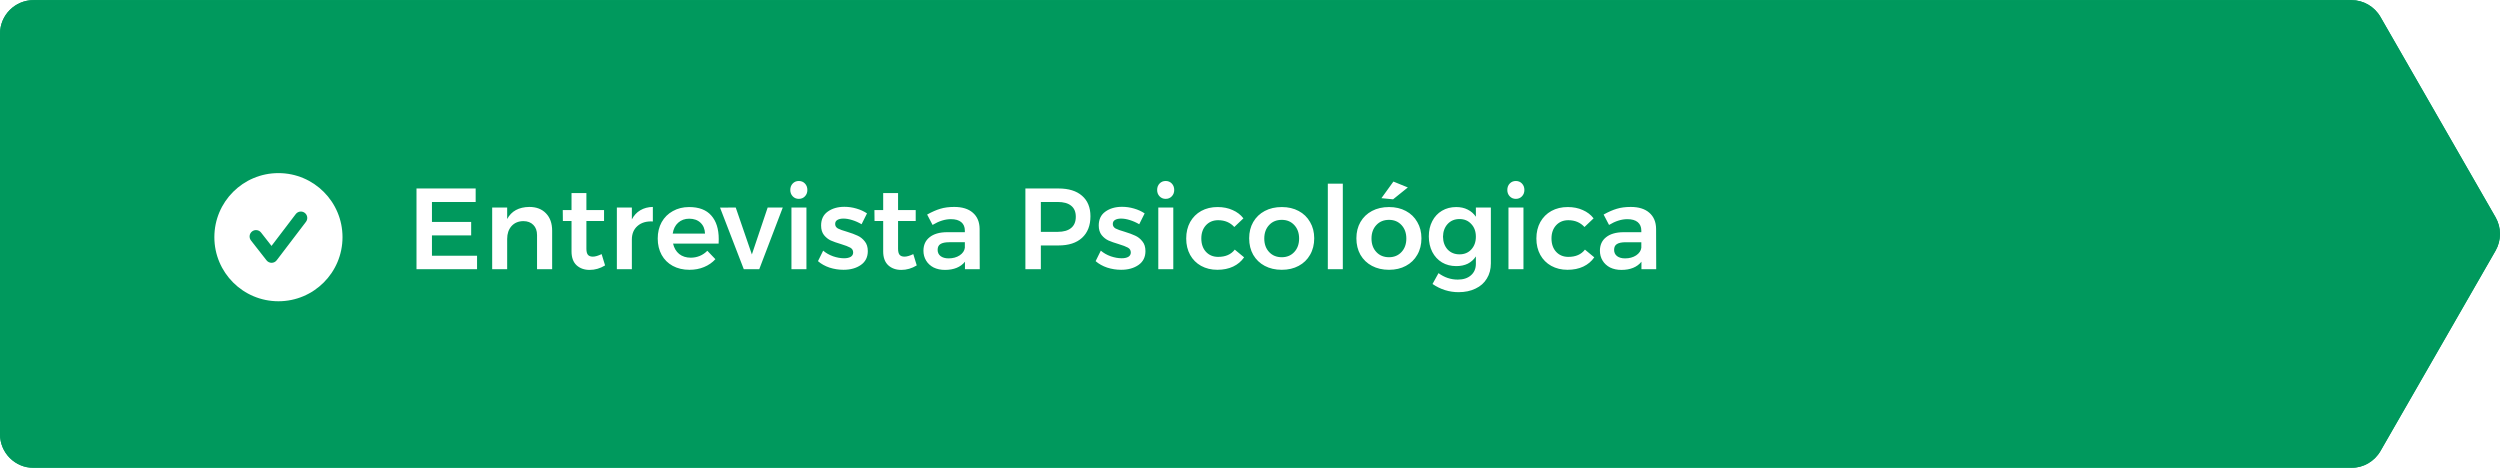 <?xml version="1.0" encoding="UTF-8"?>
<!DOCTYPE svg PUBLIC "-//W3C//DTD SVG 1.0//EN" "http://www.w3.org/TR/2001/REC-SVG-20010904/DTD/svg10.dtd">
<!-- Creator: CorelDRAW X8 -->
<svg xmlns="http://www.w3.org/2000/svg" xml:space="preserve" width="390px" height="73px" version="1.0" style="shape-rendering:geometricPrecision; text-rendering:geometricPrecision; image-rendering:optimizeQuality; fill-rule:evenodd; clip-rule:evenodd"
viewBox="0 0 9532143 1783468"
 xmlns:xlink="http://www.w3.org/1999/xlink">
 <defs>
  <style type="text/css">
   <![CDATA[
    .fil3 {fill:none}
    .fil0 {fill:#00995D}
    .fil4 {fill:#ffffff}
    .fil1 {fill:white;fill-opacity:0}
    .fil2 {fill:#00995D}
   ]]>
  </style>
     <clipPath id="id0">
      <path d="M0 128073c0,-70731 57342,-128073 128073,-128073l8837291 0c45855,0 88201,24516 111046,64276l438724 763662c22678,39502 22678,88090 0,127592l-438724 763661c-22845,39761 -65191,64277 -111046,64277l-8837291 0c-70731,0 -128073,-57342 -128073,-128073l0 -1527322z"/>
     </clipPath>
     <clipPath id="id1">
      <path d="M0 128073c0,-70731 57342,-128073 128073,-128073l8837291 0c45855,0 88201,24516 111046,64276l438724 763662c22678,39502 22678,88090 0,127592l-438724 763661c-22845,39761 -65191,64277 -111046,64277l-8837291 0c-70731,0 -128073,-57342 -128073,-128073l0 -1527322z"/>
     </clipPath>
 </defs>
 <g id="Camada_x0020_1">
  <g id="_1748032764688">
   <g filter="url(#filter0_d_4152_30511)">
    <path class="fil0" d="M0 128073c0,-70731 57342,-128073 128073,-128073l8837291 0c45855,0 88201,24516 111046,64276l438724 763662c22678,39502 22678,88090 0,127592l-438724 763661c-22845,39761 -65191,64277 -111046,64277l-8837291 0c-70731,0 -128073,-57342 -128073,-128073l0 -1527322z"/>
    <g style="clip-path:url(#id0)">
     <polygon class="fil1" points="0,0 9532143,0 9532143,1783468 0,1783468 "/>
    </g>
    <g style="clip-path:url(#id1)">
     <g>
      <path id="1" class="fil2" d="M9515134 827938l-27775 15946 0 0 27775 -15946zm0 127592l-27775 -15947 0 0 27775 15947zm-438724 763661l-27757 -15946 27757 15946zm0 -1654915l-27757 15947 27757 -15947zm-111046 -96290l-8837291 0 0 64037 8837291 0 0 -64037zm83289 112237l438706 763661 55532 -31893 -438706 -763661 -55532 31893zm438706 763661c17027,29632 17027,66068 0,95699l55532 31894c28366,-49373 28366,-110104 0,-159486l-55532 31893zm0 95699l-438706 763662 55532 31902 438706 -763670 -55532 -31894zm-9359286 875898l8837291 0 0 -64027 -8837291 0 0 64027zm-160087 -1687408l0 1527322 64037 0 0 -1527322 -64037 0zm9080667 1575172c-17129,29816 -48884,48209 -83289,48209l0 64027c57314,0 110261,-30637 138821,-80334l-55532 -31902zm-8920580 -1735259c-88414,0 -160087,71673 -160087,160087l64037 0c0,-53049 43001,-96050 96050,-96050l0 -64037zm0 1783468c-53049,0 -96050,-43011 -96050,-96059l-64037 0c0,88414 71673,160086 160087,160086l0 -64027zm8837291 -1719431c34405,0 66160,18384 83289,48200l55532 -31893c-28560,-49706 -81507,-80344 -138821,-80344l0 64037z"/>
     </g>
    </g>
    <path class="fil3" d="M0 128073c0,-70731 57342,-128073 128073,-128073l8837291 0c45855,0 88201,24516 111046,64276l438724 763662c22678,39502 22678,88090 0,127592l-438724 763661c-22845,39761 -65191,64277 -111046,64277l-8837291 0c-70731,0 -128073,-57342 -128073,-128073l0 -1527322z"/>
   </g>
   <path class="fil4" d="M1166550 845454l-111600 146586c-4589,6030 -11699,9594 -19280,9650l-166 0c-7498,0 -14589,-3472 -19225,-9382l-59419 -75911c-8311,-10600 -6455,-25965 4173,-34275 10610,-8329 26003,-6473 34304,4173l39899 50971 92449 -121397c8153,-10729 23472,-12835 34248,-4644 10729,8181 12807,23500 4617,34229zm-104933 -185802c-134933,0 -244307,109374 -244307,244307 0,134915 109374,244317 244307,244317 134933,0 244317,-109402 244317,-244317 0,-134933 -109384,-244307 -244317,-244307z"/>
   <path class="fil4" d="M1588044 718277l225600 0 0 51451 -166670 0 0 76077 149523 0 0 51451 -149523 0 0 77397 171952 0 0 51451 -230882 0 0 -307827zm430147 70362c26971,0 48228,8209 63768,24626 15531,16122 23306,38108 23306,65957l0 146882 -57609 0 0 -130169c0,-16417 -4691,-29317 -14073,-38698 -9381,-9677 -22133,-14507 -38255,-14507 -19059,286 -34156,6741 -45301,19345 -10850,12604 -16270,28736 -16270,48376l0 115653 -57166 0 0 -235268 57166 0 0 43972c16122,-30195 44267,-45588 84434,-46169zm288925 222959c-18763,11431 -38404,17147 -58921,17147 -20231,0 -36797,-5864 -49696,-17591 -12900,-12022 -19345,-29612 -19345,-52771l0 -116096 -32983 0 -443 -41774 33426 0 0 -64645 56723 0 0 64645 67286 0 0 41774 -67286 0 0 105985c0,10841 2050,18616 6159,23306 4100,4396 10259,6593 18467,6593 8800,0 19936,-3222 33427,-9677l13186 43104zm102061 -175470c7913,-15245 18615,-26824 32096,-34737 13777,-8209 29761,-12466 47933,-12752l0 55402c-24331,-1458 -43824,4257 -58487,17157 -14368,12604 -21542,29760 -21542,51450l0 113456 -57185 0 0 -235268 57185 0 0 45292zm218240 -47055c37526,0 65671,10702 84434,32106 19058,21404 28578,51450 28578,90149 0,7627 -138,13343 -434,17156l-173706 0c3814,16704 11579,29899 23306,39576 12023,9382 26677,14073 43981,14073 12013,0 23454,-2198 34294,-6603 11145,-4690 20822,-11283 29031,-19788l30776 32106c-11727,12900 -26085,22863 -43094,29899 -16713,7036 -35328,10555 -55846,10555 -24044,0 -45301,-4977 -63768,-14950 -18172,-9963 -32244,-23888 -42217,-41774 -9963,-18181 -14949,-38994 -14949,-62448 0,-23453 4986,-44266 14949,-62448 10259,-18172 24479,-32244 42660,-42217 18172,-10258 38847,-15392 62005,-15392zm60684 101147c-581,-17295 -6306,-31072 -17147,-41340 -10849,-10259 -25217,-15393 -43103,-15393 -16704,0 -30776,5134 -42217,15393 -11136,9972 -18024,23749 -20665,41340l123132 0zm57296 -98950l59807 -434 61562 178979 60250 -178979 57610 0 -89716 235268 -58930 0 -90583 -234834zm272258 -434l57166 0 0 235268 -57166 0 0 -235268zm28145 -101146c9381,0 17147,3222 23306,9677 6159,6445 9233,14654 9233,24626 0,9677 -3074,17738 -9233,24183 -6159,6455 -13925,9677 -23306,9677 -9382,0 -17157,-3222 -23307,-9677 -6158,-6445 -9243,-14506 -9243,-24183 0,-9972 3085,-18181 9243,-24626 6150,-6455 13925,-9677 23307,-9677zm239228 164906c-11440,-6741 -23306,-12013 -35624,-15827 -12022,-3814 -23158,-5716 -33417,-5716 -9677,0 -17451,1755 -23315,5273 -5568,3232 -8347,8356 -8347,15392 0,7332 3518,13048 10554,17157 7322,3804 18763,7913 34294,12308 16418,4987 29908,9973 40463,14950 10554,4691 19640,11875 27267,21552 7913,9381 11865,21837 11865,37378 0,22872 -8790,40462 -26381,52771 -17590,12318 -39723,18468 -66400,18468 -18181,0 -35919,-2780 -53214,-8348 -17295,-5863 -31958,-14072 -43980,-24626l19797 -40019c10554,9086 23158,16269 37812,21542 14663,4986 28588,7479 41783,7479 10554,0 18911,-1763 25060,-5281 6455,-3805 9677,-9382 9677,-16704 0,-8209 -3665,-14368 -10997,-18477 -7322,-4100 -19197,-8643 -35615,-13629 -15836,-4691 -28735,-9234 -38698,-13629 -9973,-4691 -18616,-11589 -25947,-20675 -7332,-9381 -10998,-21542 -10998,-36501 0,-23158 8357,-40749 25070,-52771 16999,-12309 38256,-18467 63768,-18467 15532,0 30777,2197 45735,6592 15245,4405 28727,10555 40454,18477l-20666 41331zm210374 157002c-18763,11431 -38404,17147 -58930,17147 -20232,0 -36788,-5864 -49687,-17591 -12900,-12022 -19354,-29612 -19354,-52771l0 -116096 -32983 0 -434 -41774 33417 0 0 -64645 56732 0 0 64645 67277 0 0 41774 -67277 0 0 105985c0,10841 2050,18616 6150,23306 4109,4396 10268,6593 18476,6593 8791,0 19936,-3222 33418,-9677l13195 43104zm183844 14506l0 -28579c-8209,10259 -18763,18025 -31662,23306 -12900,5273 -27702,7914 -44415,7914 -16418,0 -30933,-3075 -43537,-9234 -12318,-6454 -21838,-15245 -28588,-26390 -6741,-11136 -10111,-23592 -10111,-37379 0,-21985 7766,-39132 23306,-51450 15540,-12604 37526,-19059 65966,-19345l68598 0 0 -6159c0,-13777 -4543,-24479 -13629,-32106 -9086,-7618 -22281,-11431 -39576,-11431 -22281,0 -45587,7332 -69928,21986l-20665 -39576c18468,-10259 35181,-17591 50130,-21986 15245,-4691 32984,-7036 53215,-7036 30490,0 54091,7322 70795,21985 17009,14654 25661,35181 25947,61571l443 153909 -56289 0zm-62448 -41331c16418,0 30490,-3813 42217,-11440 11727,-7914 18329,-17591 19788,-29022l0 -21108 -59364 0c-15245,0 -26529,2345 -33860,7036 -7036,4395 -10555,11727 -10555,21985 0,9973 3666,17886 10989,23750 7627,5863 17886,8799 30785,8799zm419066 -266496c38699,0 68607,9234 89715,27702 21395,18467 32097,44562 32097,78274 0,35181 -10702,62596 -32097,82237 -21108,19354 -51016,29031 -89715,29031l-67287 0 0 90583 -58920 0 0 -307827 126207 0zm-3075 165350c22281,0 39281,-4839 51008,-14516 12022,-9677 18033,-24035 18033,-43094 0,-18763 -6011,-32835 -18033,-42217 -11727,-9381 -28727,-14072 -51008,-14072l-64212 0 0 113899 64212 0zm310837 -29031c-11441,-6741 -23306,-12013 -35624,-15827 -12022,-3814 -23158,-5716 -33417,-5716 -9677,0 -17452,1755 -23315,5273 -5568,3232 -8348,8356 -8348,15392 0,7332 3518,13048 10555,17157 7322,3804 18763,7913 34294,12308 16417,4987 29908,9973 40462,14950 10554,4691 19640,11875 27268,21552 7913,9381 11865,21837 11865,37378 0,22872 -8791,40462 -26381,52771 -17590,12318 -39724,18468 -66400,18468 -18181,0 -35919,-2780 -53214,-8348 -17295,-5863 -31958,-14072 -43981,-24626l19797 -40019c10555,9086 23159,16269 37813,21542 14663,4986 28588,7479 41783,7479 10554,0 18910,-1763 25060,-5281 6454,-3805 9677,-9382 9677,-16704 0,-8209 -3666,-14368 -10997,-18477 -7323,-4100 -19197,-8643 -35615,-13629 -15836,-4691 -28736,-9234 -38699,-13629 -9972,-4691 -18615,-11589 -25947,-20675 -7331,-9381 -10997,-21542 -10997,-36501 0,-23158 8356,-40749 25070,-52771 16999,-12309 38255,-18467 63768,-18467 15531,0 30776,2197 45735,6592 15245,4405 28726,10555 40453,18477l-20665 41331zm72753 -63760l57166 0 0 235268 -57166 0 0 -235268zm28144 -101146c9382,0 17148,3222 23307,9677 6158,6445 9233,14654 9233,24626 0,9677 -3075,17738 -9233,24183 -6159,6455 -13925,9677 -23307,9677 -9381,0 -17147,-3222 -23306,-9677 -6159,-6445 -9233,-14506 -9233,-24183 0,-9972 3074,-18181 9233,-24626 6159,-6455 13925,-9677 23306,-9677zm261658 175460c-15836,-17295 -36353,-25938 -61571,-25938 -19049,0 -34590,6445 -46612,19345 -11727,12900 -17590,29613 -17590,50130 0,21109 5863,38117 17590,51017 12022,12899 27563,19345 46612,19345 28145,0 49253,-9234 63326,-27702l35623 29465c-10554,15245 -24478,26972 -41773,35181 -17304,8209 -37388,12309 -60251,12309 -23158,0 -43832,-4977 -62004,-14950 -17886,-9963 -31811,-23888 -41783,-41774 -9964,-18181 -14950,-38994 -14950,-62448 0,-23749 4986,-44710 14950,-62882 10268,-18181 24340,-32253 42217,-42217 18181,-9972 38994,-14958 62448,-14958 21404,0 40462,3813 57166,11440 17009,7323 30785,17877 41340,31663l-34738 32974zm181130 -76077c24331,0 45735,4986 64202,14958 18763,9964 33279,24036 43538,42217 10554,17877 15836,38551 15836,62005 0,23749 -5282,44710 -15836,62882 -10259,18182 -24775,32254 -43538,42217 -18467,9973 -39871,14950 -64202,14950 -24627,0 -46317,-4977 -65080,-14950 -18763,-9963 -33426,-24035 -43980,-42217 -10259,-18172 -15393,-39133 -15393,-62882 0,-23454 5134,-44128 15393,-62005 10554,-18181 25217,-32253 43980,-42217 18763,-9972 40453,-14958 65080,-14958zm0 48819c-19936,0 -36058,6593 -48376,19788 -12308,13195 -18467,30342 -18467,51450 0,21109 6159,38256 18467,51451 12318,13195 28440,19788 48376,19788 19354,0 35181,-6593 47499,-19788 12308,-13195 18467,-30342 18467,-51451 0,-21108 -6159,-38255 -18467,-51450 -12318,-13195 -28145,-19788 -47499,-19788zm175442 -138091l57166 0 0 326303 -57166 0 0 -326303zm233384 89272c24340,0 45735,4986 64211,14958 18763,9964 33270,24036 43538,42217 10554,17877 15826,38551 15826,62005 0,23749 -5272,44710 -15826,62882 -10268,18182 -24775,32254 -43538,42217 -18476,9973 -39871,14950 -64211,14950 -24627,0 -46317,-4977 -65080,-14950 -18763,-9963 -33426,-24035 -43981,-42217 -10258,-18172 -15383,-39133 -15383,-62882 0,-23454 5125,-44128 15383,-62005 10555,-18181 25218,-32253 43981,-42217 18763,-9972 40453,-14958 65080,-14958zm0 48819c-19936,0 -36058,6593 -48367,19788 -12318,13195 -18477,30342 -18477,51450 0,21109 6159,38256 18477,51451 12309,13195 28431,19788 48367,19788 19354,0 35180,-6593 47498,-19788 12309,-13195 18468,-30342 18468,-51451 0,-21108 -6159,-38255 -18468,-51450 -12318,-13195 -28144,-19788 -47498,-19788zm16713 -146005l54968 22429 -56289 45292 -44414 -4396 45735 -63325zm371576 98949l0 212839c0,22281 -5134,41635 -15392,58053 -9973,16713 -24331,29465 -43094,38255 -18477,9096 -40020,13639 -64646,13639 -35772,0 -68903,-10407 -99393,-31229l22872 -41330c22282,16417 46760,24626 73437,24626 21108,0 37821,-5429 50139,-16279 12604,-10840 18902,-25651 18902,-44415l0 -27701c-7914,12023 -18172,21256 -30776,27701 -12614,6159 -27268,9234 -43981,9234 -20517,0 -38699,-4691 -54525,-14072 -15836,-9668 -28145,-23011 -36945,-40010 -8790,-17304 -13195,-37092 -13195,-59373 0,-21986 4405,-41340 13195,-58044 8800,-17008 21109,-30203 36945,-39585 15826,-9381 34008,-14072 54525,-14072 16418,0 30933,3232 43537,9677 12900,6454 23306,15540 31220,27267l0 -35181 57175 0zm-119614 178545c18467,0 33417,-6159 44848,-18477 11727,-12604 17591,-28874 17591,-48810 0,-19936 -5864,-36058 -17591,-48376 -11431,-12604 -26381,-18910 -44848,-18910 -18477,0 -33574,6306 -45301,18910 -11431,12605 -17295,28736 -17590,48376 295,19936 6159,36206 17590,48810 11727,12318 26824,18477 45301,18477zm186725 -178545l57167 0 0 235268 -57167 0 0 -235268zm28145 -101146c9382,0 17147,3222 23306,9677 6159,6445 9234,14654 9234,24626 0,9677 -3075,17738 -9234,24183 -6159,6455 -13924,9677 -23306,9677 -9382,0 -17156,-3222 -23306,-9677 -6159,-6445 -9234,-14506 -9234,-24183 0,-9972 3075,-18181 9234,-24626 6150,-6455 13924,-9677 23306,-9677zm261658 175460c-15836,-17295 -36354,-25938 -61571,-25938 -19059,0 -34590,6445 -46612,19345 -11727,12900 -17591,29613 -17591,50130 0,21109 5864,38117 17591,51017 12022,12899 27553,19345 46612,19345 28144,0 49253,-9234 63325,-27702l35624 29465c-10554,15245 -24479,26972 -41783,35181 -17295,8209 -37378,12309 -60241,12309 -23158,0 -43833,-4977 -62005,-14950 -17886,-9963 -31810,-23888 -41783,-41774 -9963,-18181 -14949,-38994 -14949,-62448 0,-23749 4986,-44710 14949,-62882 10268,-18181 24340,-32253 42217,-42217 18181,-9972 38994,-14958 62448,-14958 21404,0 40463,3813 57166,11440 17009,7323 30786,17877 41340,31663l-34737 32974zm217187 160954l0 -28579c-8208,10259 -18763,18025 -31662,23306 -12900,5273 -27702,7914 -44415,7914 -16417,0 -30933,-3075 -43537,-9234 -12309,-6454 -21838,-15245 -28588,-26390 -6740,-11136 -10111,-23592 -10111,-37379 0,-21985 7766,-39132 23306,-51450 15541,-12604 37526,-19059 65966,-19345l68598 0 0 -6159c0,-13777 -4543,-24479 -13629,-32106 -9086,-7618 -22281,-11431 -39576,-11431 -22281,0 -45587,7332 -69927,21986l-20665 -39576c18467,-10259 35180,-17591 50130,-21986 15245,-4691 32983,-7036 53214,-7036 30490,0 54091,7322 70805,21985 16999,14654 25651,35181 25937,61571l444 153909 -56290 0zm-62448 -41331c16418,0 30490,-3813 42217,-11440 11727,-7914 18329,-17591 19788,-29022l0 -21108 -59364 0c-15245,0 -26528,2345 -33860,7036 -7036,4395 -10554,11727 -10554,21985 0,9973 3666,17886 10997,23750 7618,5863 17877,8799 30776,8799z"/>
  </g>
 </g>
</svg>
